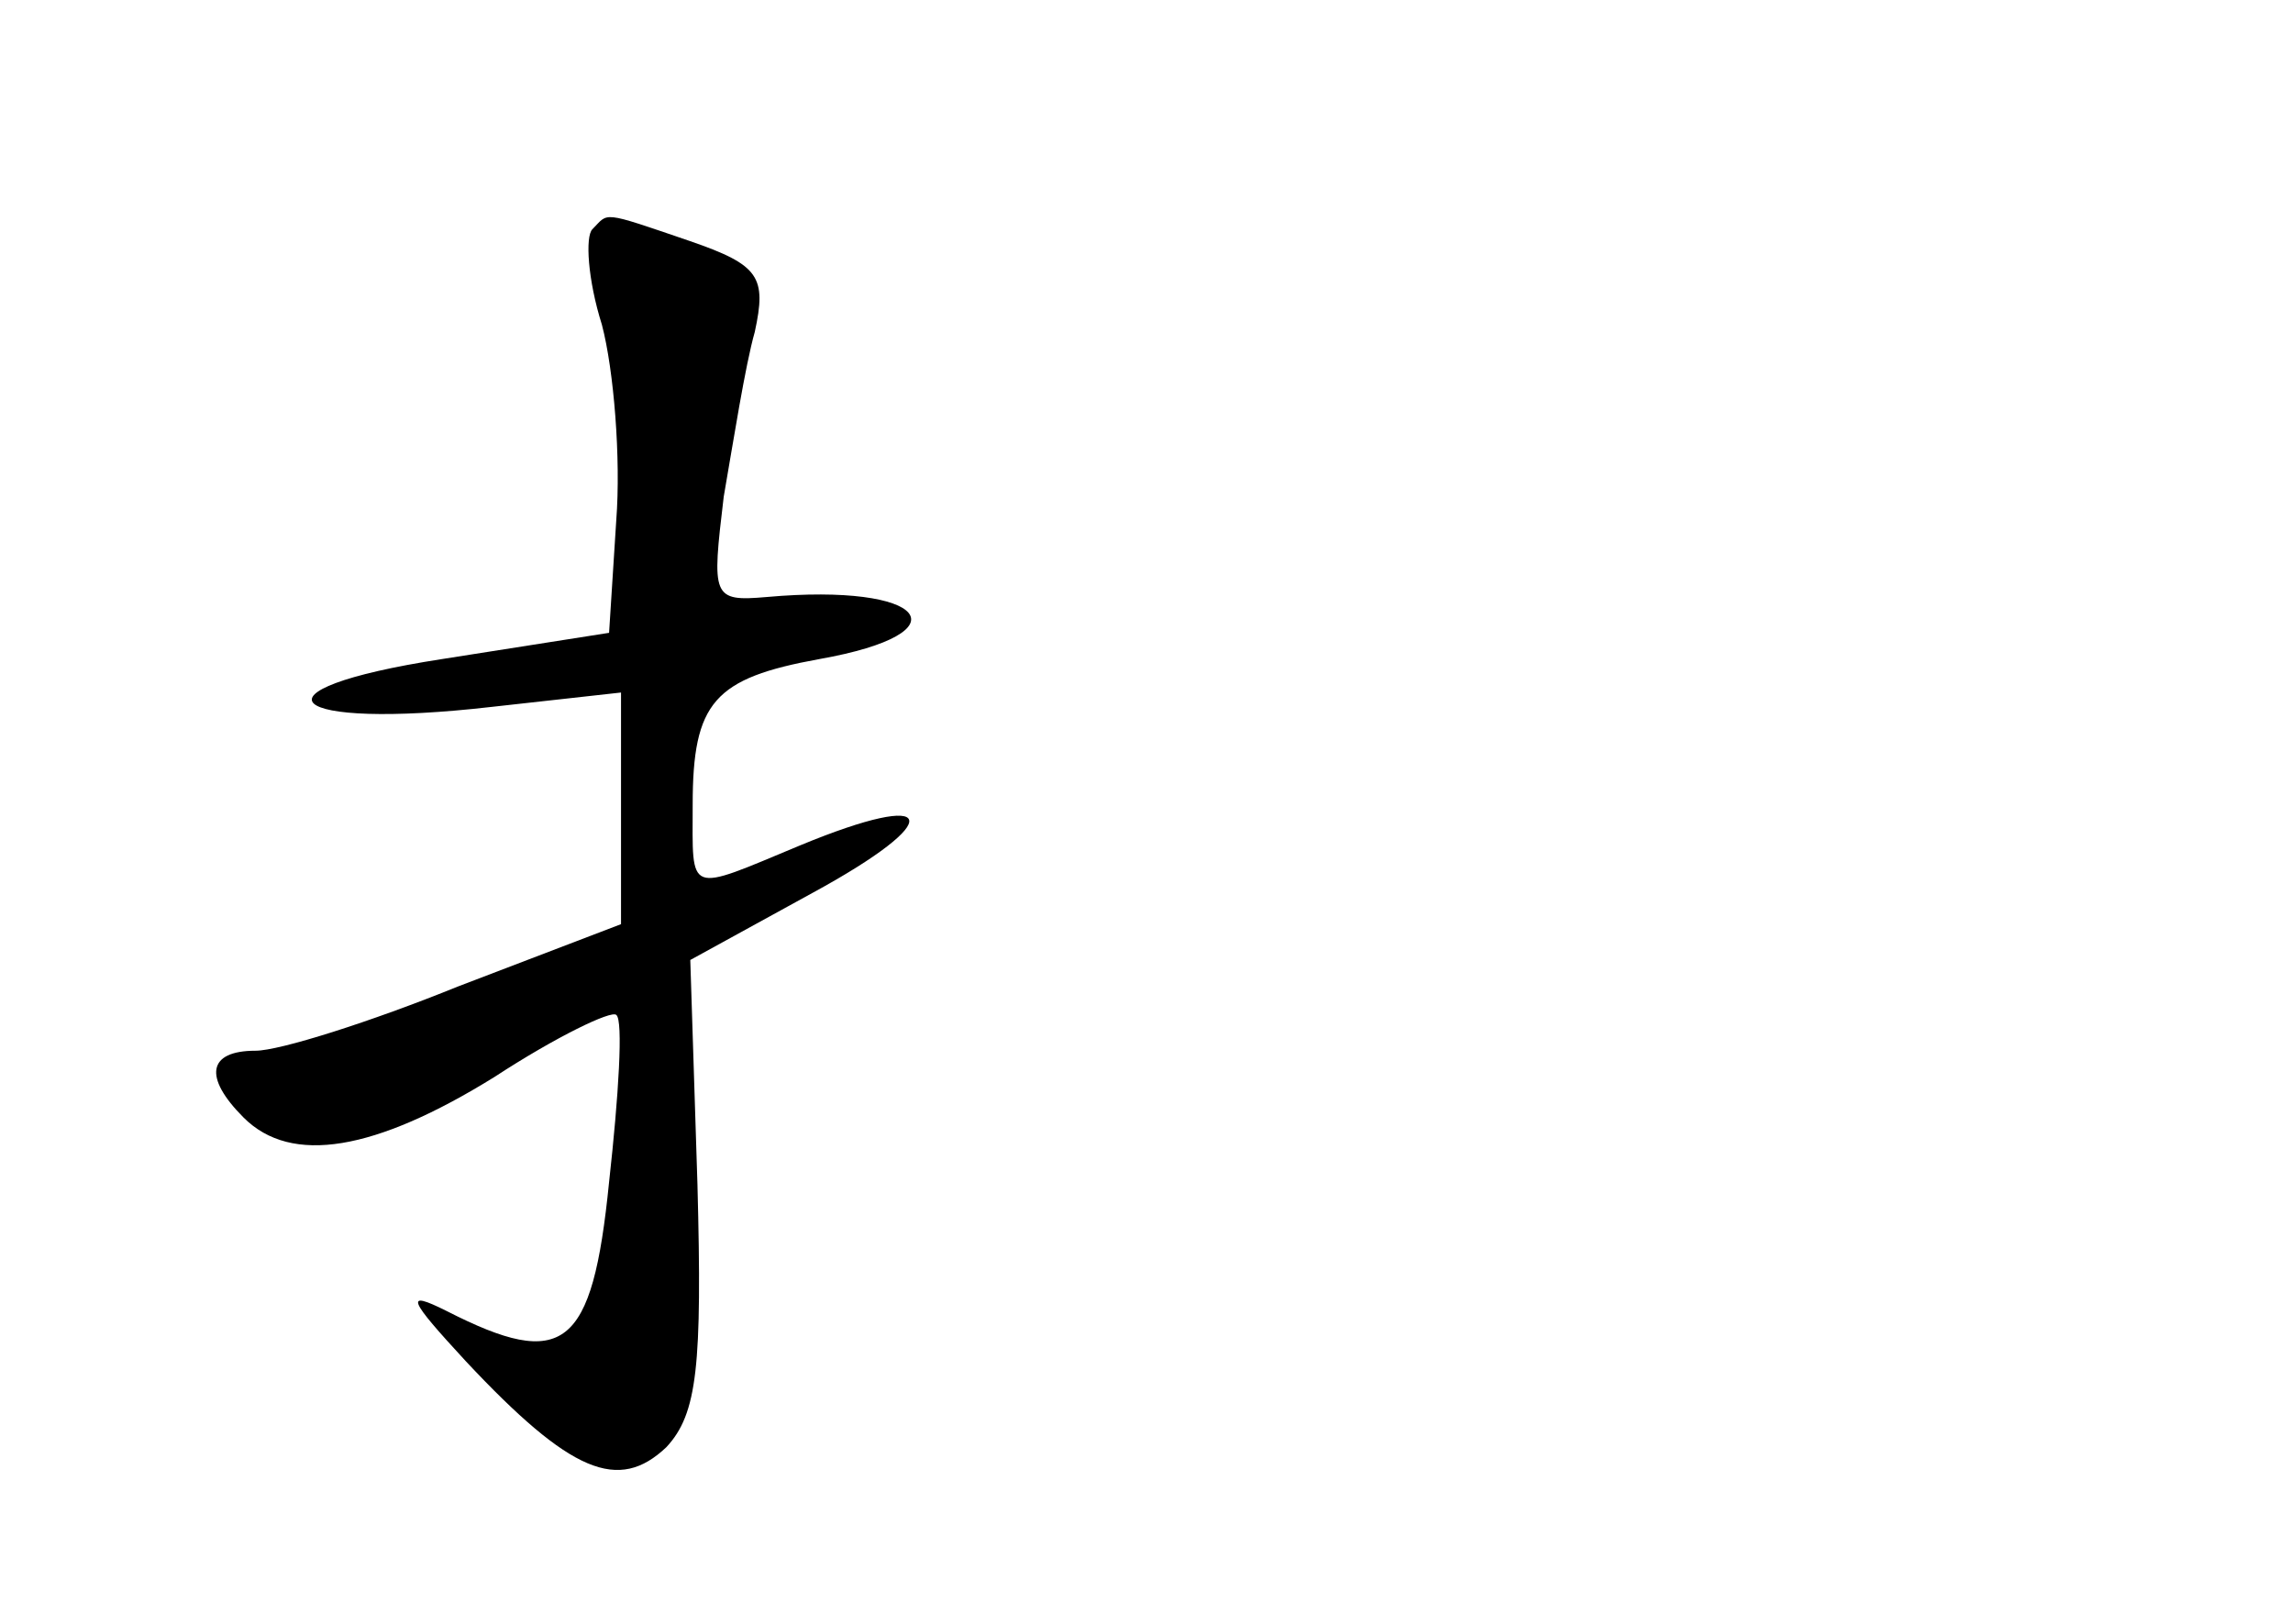 <?xml version="1.0" standalone="no"?>
<!DOCTYPE svg PUBLIC "-//W3C//DTD SVG 20010904//EN"
 "http://www.w3.org/TR/2001/REC-SVG-20010904/DTD/svg10.dtd">
<svg version="1.0" xmlns="http://www.w3.org/2000/svg"
 width="96pt" height="68pt" viewBox="0 0 96 68"
 preserveAspectRatio="xMidYMid meet">
<g transform="translate(0,68) scale(0.1,-0.1)"
fill="#000000" stroke="none">
<path d="M248 584 c-3 -3 -2 -21 4 -40 5 -19 8 -56 6 -82 l-3 -47 -70 -11
c-84 -13 -66 -30 21 -20 l54 6 0 -48 0 -49 -68 -26 c-37 -15 -75 -27 -85 -27
-20 0 -22 -11 -5 -28 20 -20 55 -14 105 17 26 17 49 28 51 26 3 -2 1 -34 -3
-70 -7 -70 -19 -79 -68 -54 -18 9 -16 5 8 -21 44 -47 64 -55 84 -36 13 14 15
34 13 110 l-3 94 51 28 c57 31 53 44 -5 20 -48 -20 -45 -21 -45 17 0 43 9 53
53 61 62 11 45 32 -22 26 -23 -2 -23 0 -18 42 4 23 9 55 13 69 5 23 2 28 -27
38 -38 13 -34 12 -41 5z"/>
</g>
</svg>
